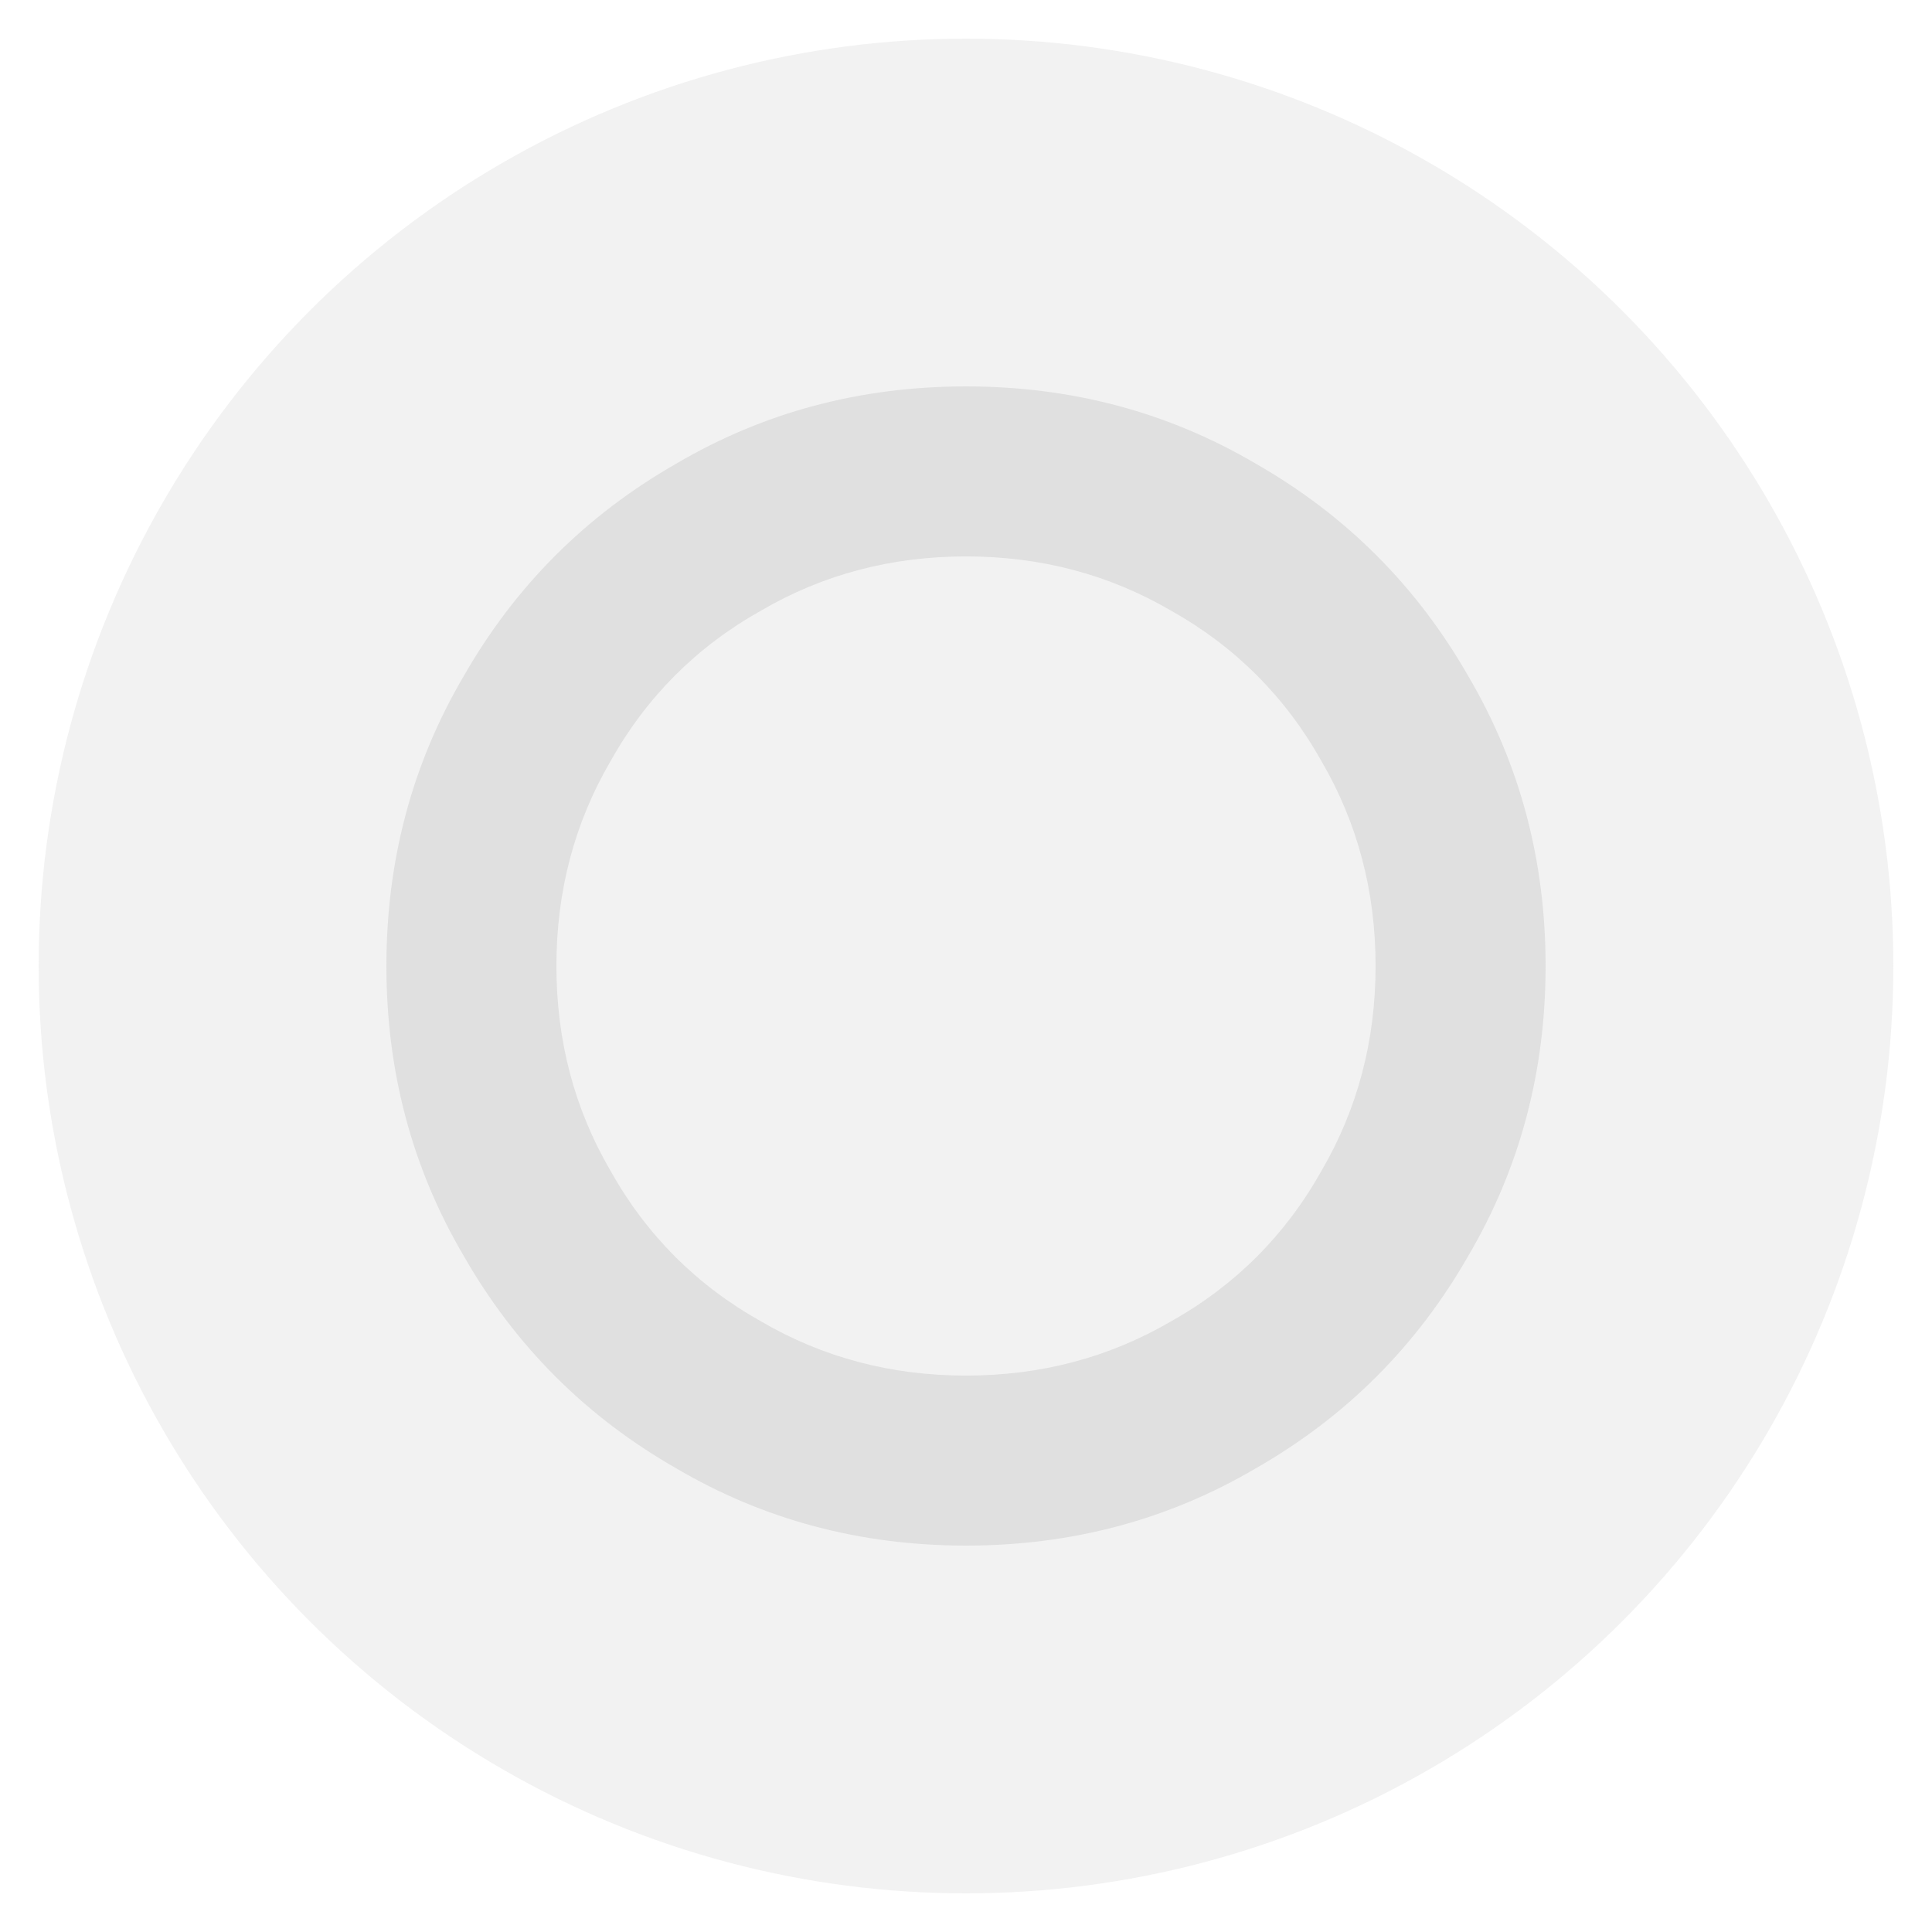 <svg version="1.2" xmlns="http://www.w3.org/2000/svg" viewBox="0 0 50 50" width="50" height="50">
	<title>icons</title>
	<style>
		.s0 { opacity: .4;fill: #e0e0e0 }
		.s1 { fill: #e0e0e0 }
	</style>
	<circle id="Shape 1" class="s0" cx="25" cy="25" r="24"/>
	<g id="Folder 2">
		<path id="Shape 3" class="s1" d="m34.2 19.7q1.4 2.4 1.4 5.3q0 2.9-1.4 5.3q-1.4 2.5-3.9 3.9q-2.4 1.4-5.3 1.4q-2.9 0-5.3-1.4q-2.5-1.4-3.9-3.9q-1.4-2.4-1.4-5.3q0-2.9 1.4-5.3q1.4-2.5 3.9-3.9q2.4-1.4 5.3-1.4q2.9 0 5.3 1.4q2.5 1.4 3.9 3.9zm-1.7-7.7q-3.4-2-7.5-2q-4.1 0-7.5 2q-3.5 2-5.5 5.5q-2 3.4-2 7.5q0 4.1 2 7.5q2 3.5 5.5 5.5q3.4 2 7.5 2q4.1 0 7.5-2q3.5-2 5.5-5.5q2-3.4 2-7.5q0-4.1-2-7.5q-2-3.5-5.5-5.5z"/>
	</g>
</svg>
